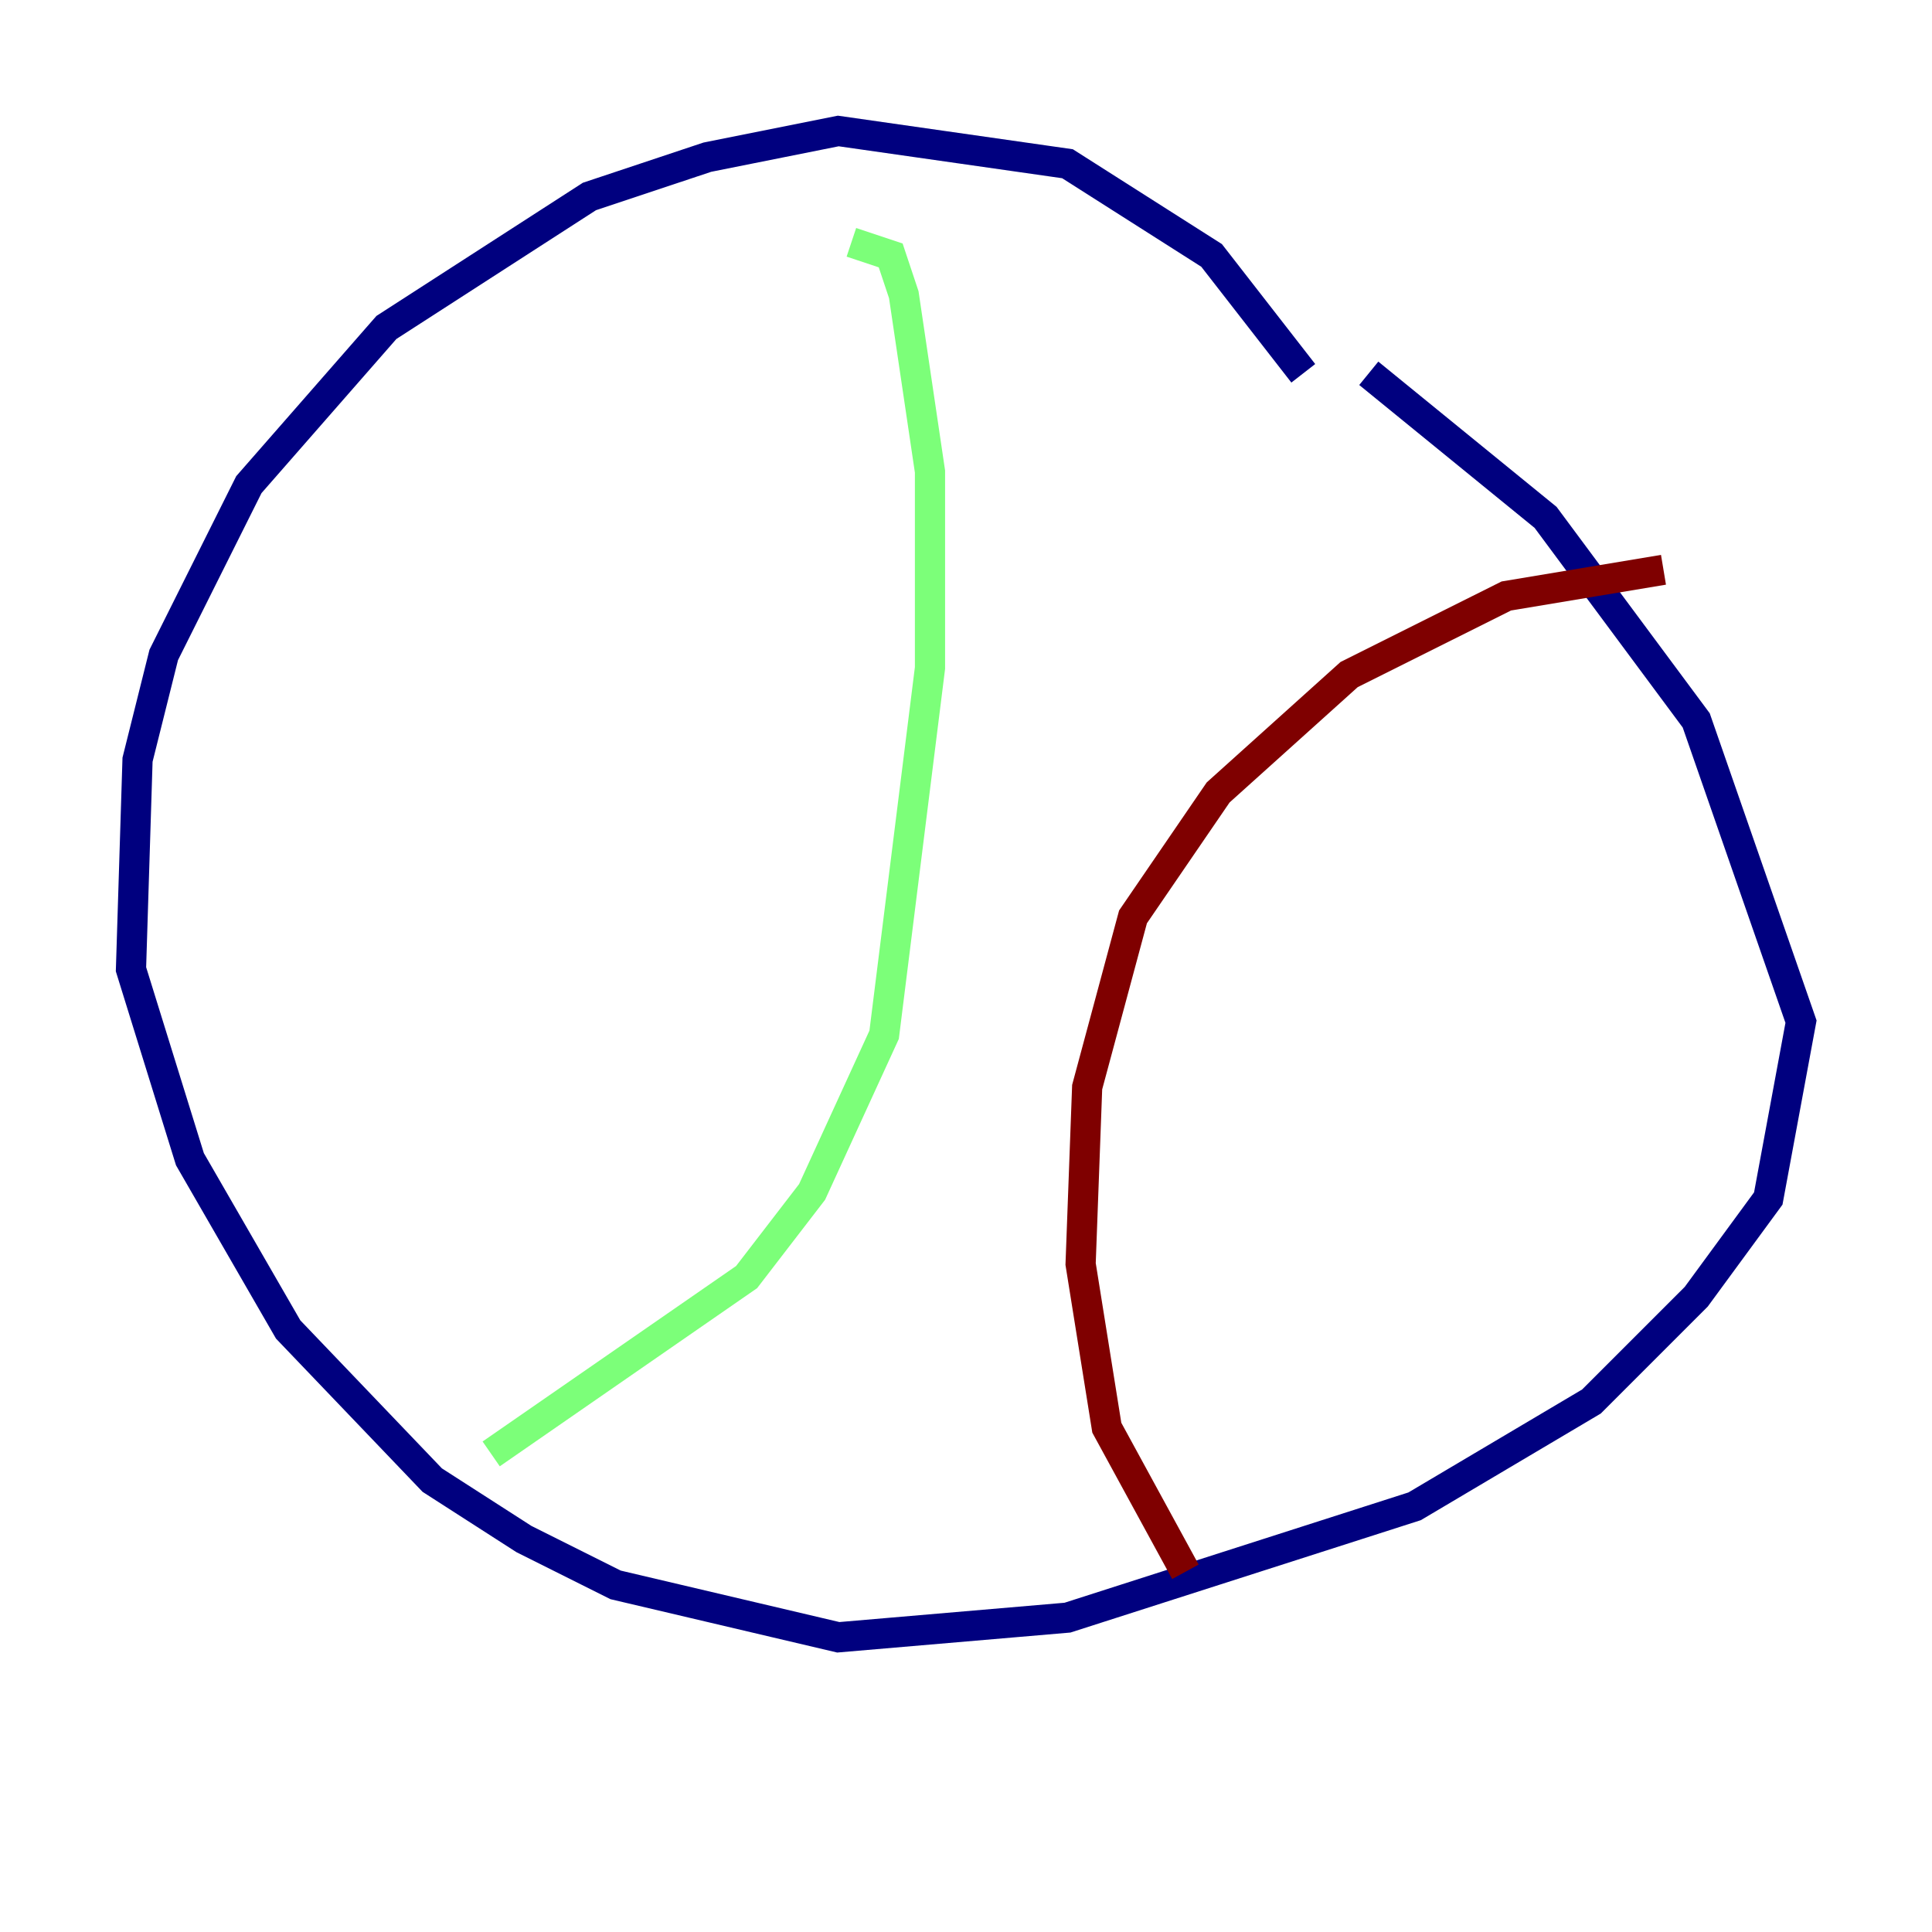 <?xml version="1.0" encoding="utf-8" ?>
<svg baseProfile="tiny" height="128" version="1.2" viewBox="0,0,128,128" width="128" xmlns="http://www.w3.org/2000/svg" xmlns:ev="http://www.w3.org/2001/xml-events" xmlns:xlink="http://www.w3.org/1999/xlink"><defs /><polyline fill="none" points="86.346,24.732 80.271,16.922 70.725,10.848 55.539,8.678 46.861,10.414 39.051,13.017 25.6,21.695 16.488,32.108 10.848,43.39 9.112,50.332 8.678,64.217 12.583,76.8 19.091,88.081 28.637,98.061 34.712,101.966 40.786,105.003 55.539,108.475 70.725,107.173 93.722,99.797 105.437,92.854 112.38,85.912 117.153,79.403 119.322,67.688 112.38,47.729 102.4,34.278 90.685,24.732" stroke="#00007f" stroke-width="2" /><polyline fill="none" points="56.407,16.054 59.01,16.922 59.878,19.525 61.614,31.241 61.614,44.258 58.576,68.556 53.803,78.969 49.464,84.61 32.542,96.325" stroke="#7cff79" stroke-width="2" /><polyline fill="none" points="110.21,37.749 99.797,39.485 89.383,44.691 80.705,52.502 75.064,60.746 72.027,72.027 71.593,83.742 73.329,94.59 78.536,104.136" stroke="#7f0000" stroke-width="2" /></svg>